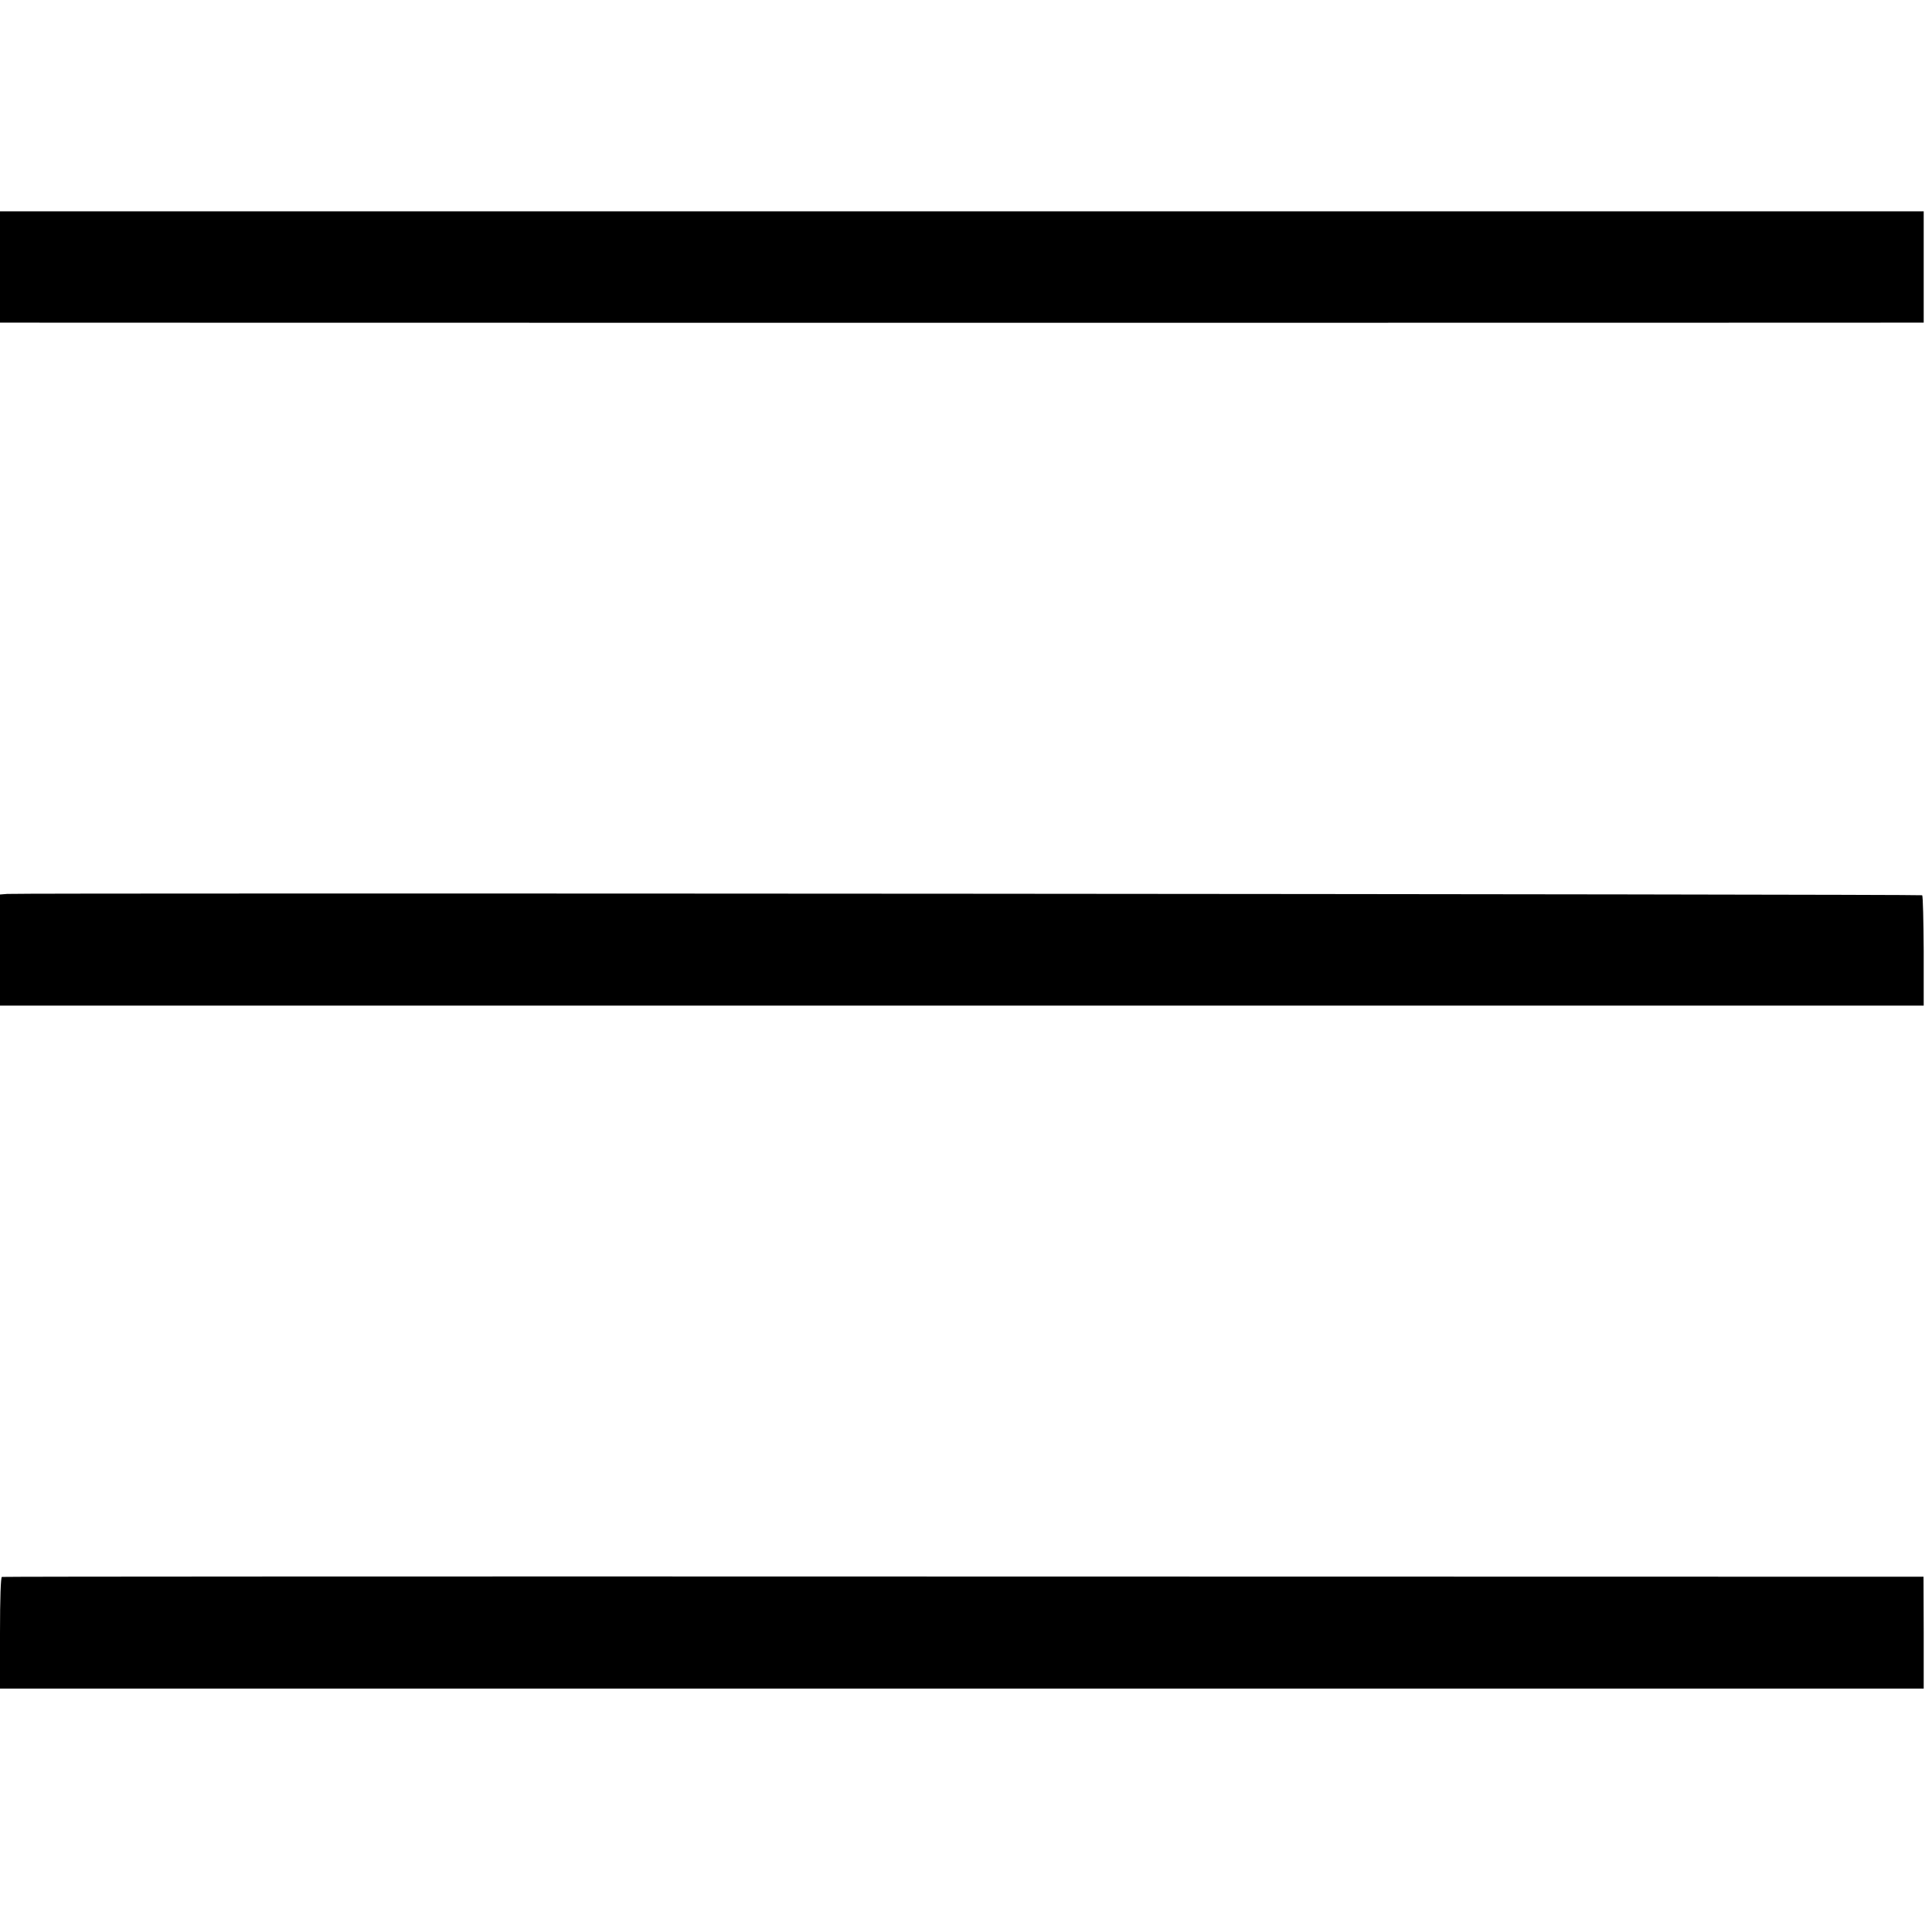 <?xml version="1.0" standalone="no"?>
<!DOCTYPE svg PUBLIC "-//W3C//DTD SVG 20010904//EN"
 "http://www.w3.org/TR/2001/REC-SVG-20010904/DTD/svg10.dtd">
<svg version="1.0" xmlns="http://www.w3.org/2000/svg"
 width="1024pt" height="1024pt" viewBox="0 0 1024 1024"
 preserveAspectRatio="xMidYMid meet">
<g transform="translate(0,1024) scale(0.1,-0.1)"
fill="#000000" stroke="none">
<path d="M0 8825 l0 -295 23 0 c28 -1 10078 -1 10133 0 l40 0 0 295 0 295
-5098 0 -5098 0 0 -295z"/>
<path d="M38 5502 l-38 -3 0 -295 0 -294 5098 0 5098 0 0 289 c-1 159 -4 292
-8 296 -6 6 -10074 13 -10150 7z"/>
<path d="M10 1882 c-6 -2 -10 -111 -10 -298 l0 -294 5098 0 5098 0 0 297 -1
296 -5088 1 c-2798 1 -5092 0 -5097 -2z"/>
</g>
</svg>
